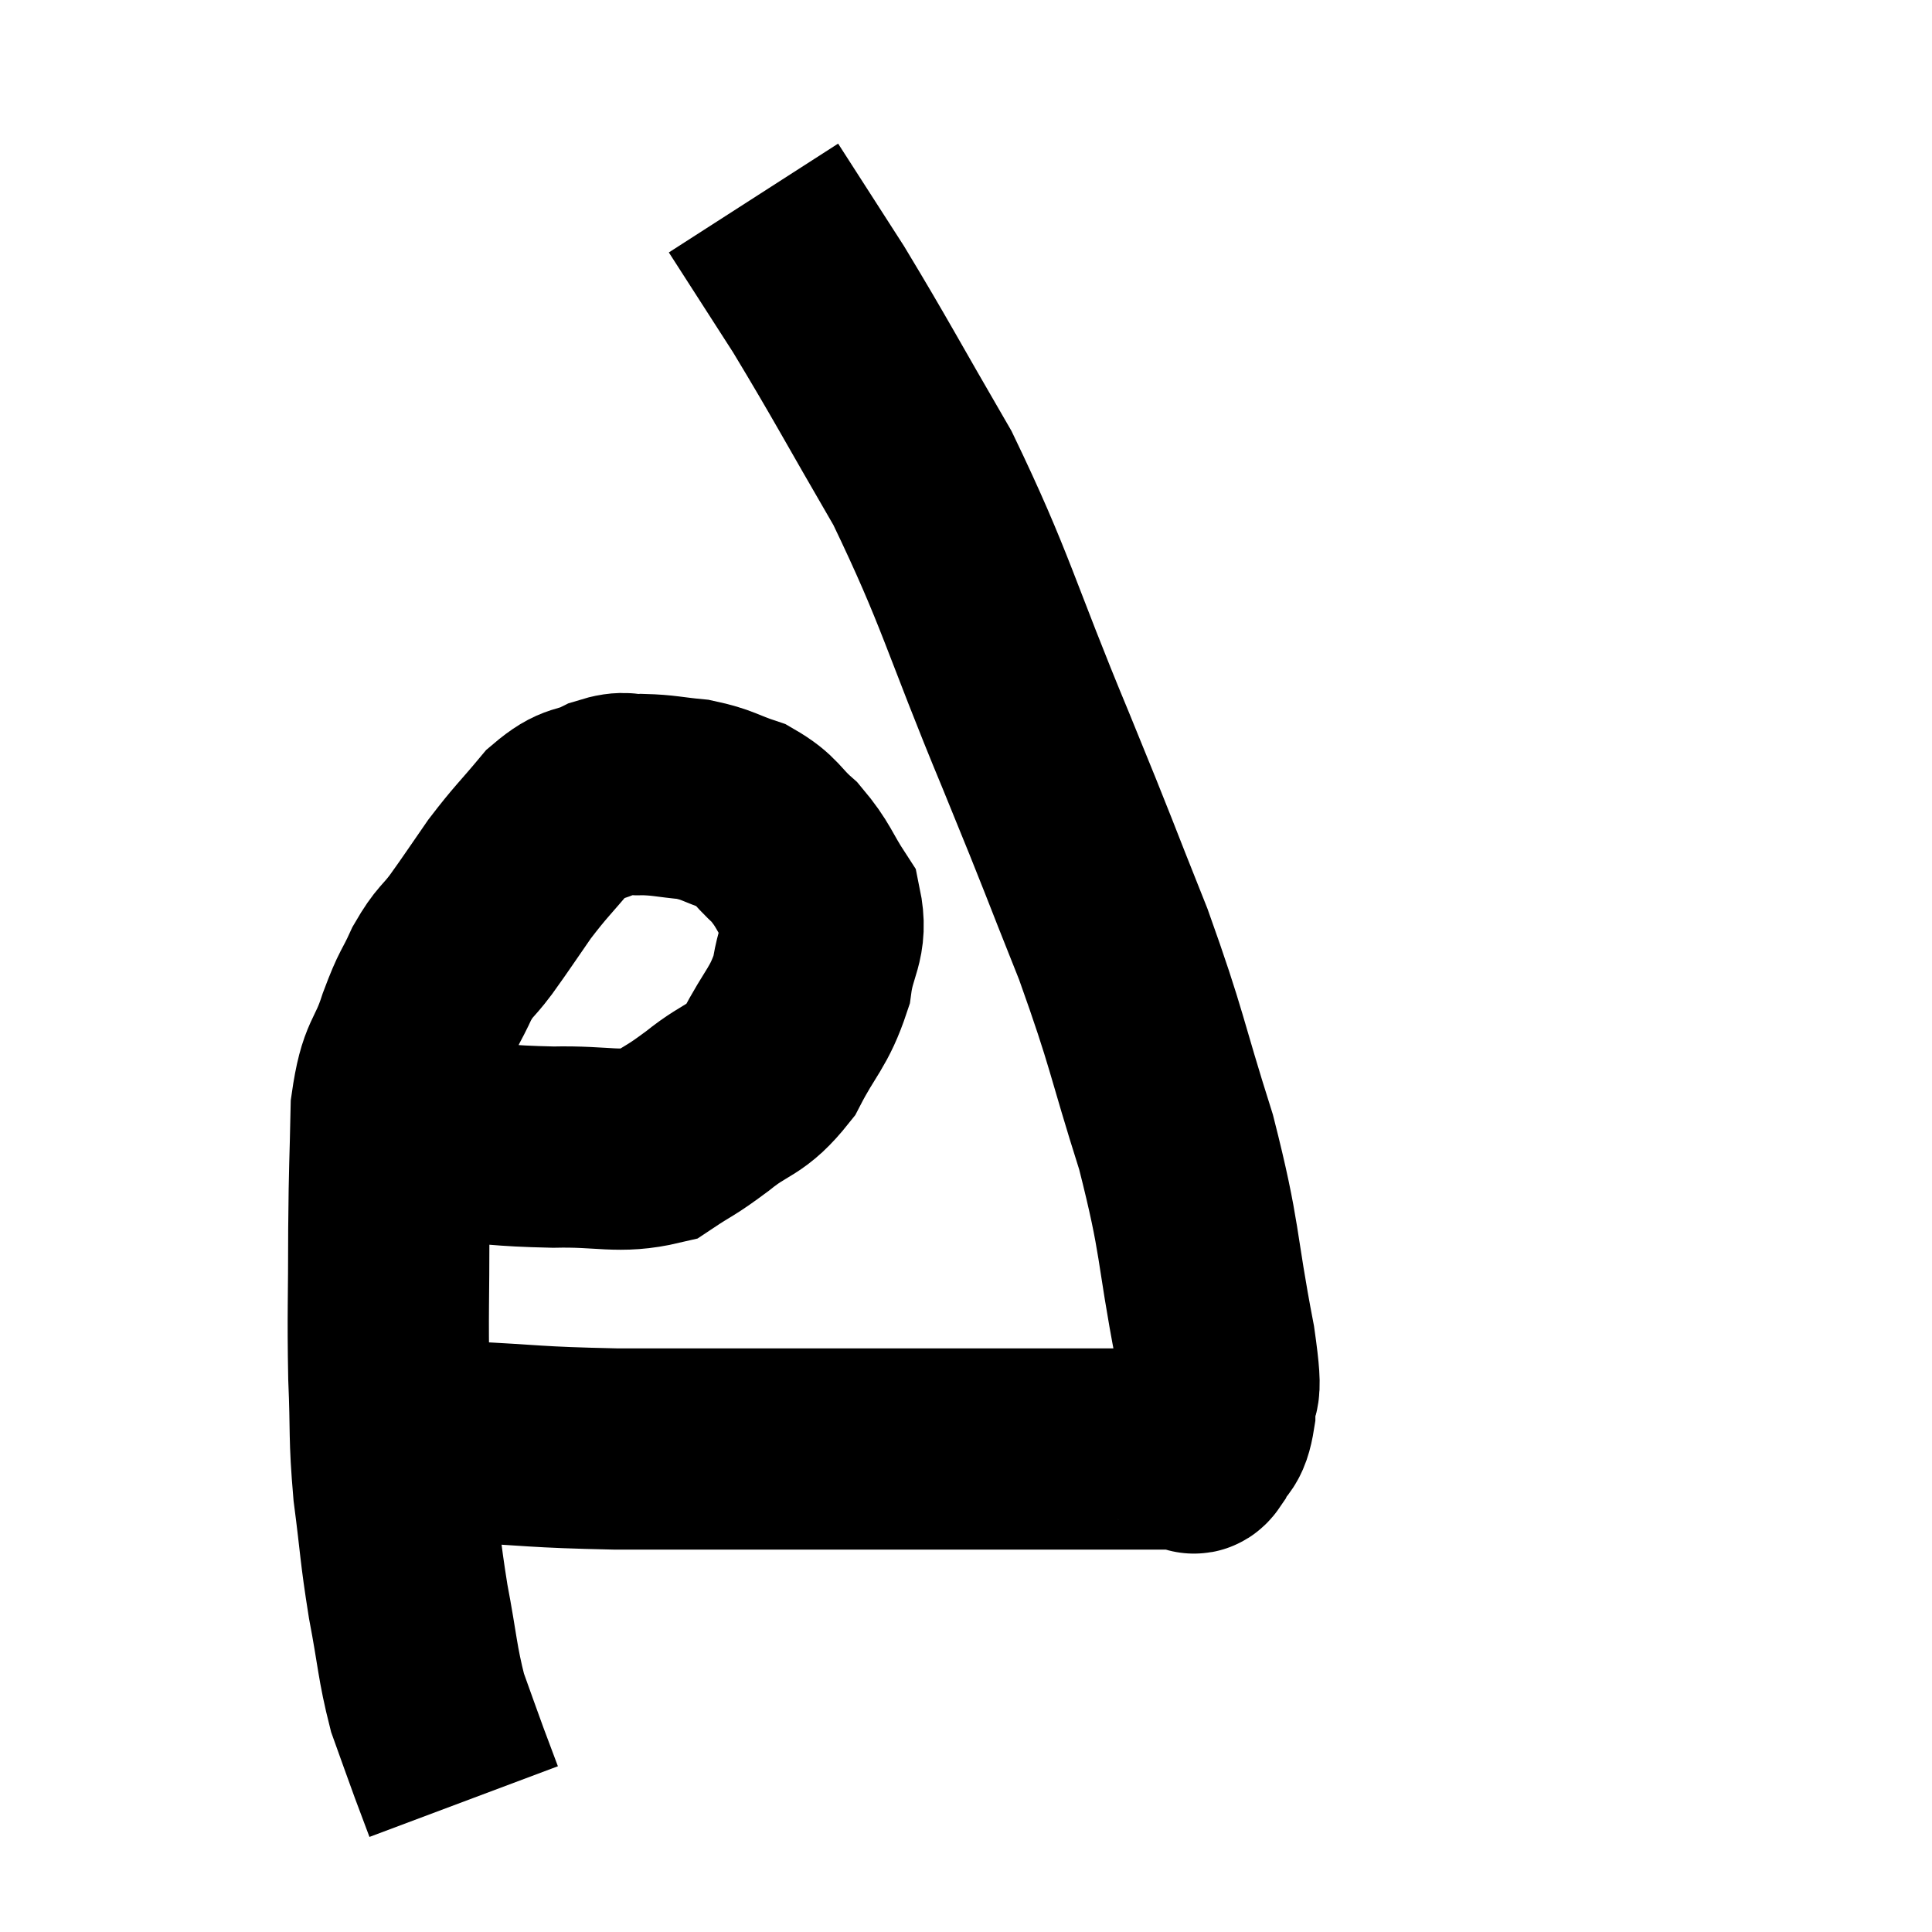 <svg width="48" height="48" viewBox="0 0 48 48" xmlns="http://www.w3.org/2000/svg"><path d="M 10.08 28.02 C 10.5 28.17, 10.005 28.2, 10.92 28.32 C 12.33 28.41, 12.39 28.47, 13.74 28.5 C 15.03 28.47, 15.36 28.665, 16.32 28.44 C 16.95 28.02, 16.875 28.125, 17.58 27.6 C 18.36 26.97, 18.495 27.15, 19.14 26.34 C 19.65 25.35, 19.845 25.305, 20.16 24.36 C 20.28 23.46, 20.565 23.355, 20.4 22.56 C 19.95 21.87, 19.98 21.75, 19.5 21.18 C 18.99 20.73, 19.05 20.61, 18.48 20.28 C 17.85 20.07, 17.85 19.995, 17.22 19.86 C 16.59 19.8, 16.5 19.755, 15.96 19.74 C 15.51 19.77, 15.585 19.635, 15.06 19.8 C 14.46 20.1, 14.46 19.89, 13.86 20.4 C 13.26 21.12, 13.2 21.135, 12.66 21.84 C 12.18 22.53, 12.12 22.635, 11.7 23.22 C 11.34 23.7, 11.31 23.61, 10.98 24.18 C 10.68 24.84, 10.695 24.66, 10.38 25.5 C 10.05 26.52, 9.9 26.28, 9.72 27.54 C 9.69 29.04, 9.675 28.875, 9.66 30.54 C 9.66 32.37, 9.63 32.58, 9.66 34.2 C 9.72 35.61, 9.66 35.625, 9.78 37.02 C 9.96 38.4, 9.93 38.46, 10.14 39.78 C 10.38 41.04, 10.365 41.295, 10.62 42.3 C 10.89 43.05, 10.935 43.185, 11.16 43.8 C 11.34 44.28, 11.43 44.52, 11.52 44.76 C 11.52 44.76, 11.52 44.76, 11.52 44.76 L 11.52 44.76" fill="none" stroke="black" stroke-width="5"></path><path d="M 10.56 35.64 C 11.01 35.73, 10.275 35.73, 11.46 35.82 C 13.38 35.91, 13.185 35.955, 15.3 36 C 17.61 36, 17.58 36, 19.92 36 C 22.29 36, 22.905 36, 24.66 36 C 25.8 36, 25.71 36, 26.94 36 C 28.26 36, 28.875 36, 29.58 36 C 29.67 36, 29.61 36.225, 29.76 36 C 29.97 35.55, 30.075 35.76, 30.18 35.1 C 30.18 34.23, 30.42 35.04, 30.18 33.36 C 29.7 30.87, 29.85 30.855, 29.22 28.38 C 28.44 25.92, 28.53 25.89, 27.66 23.46 C 26.7 21.06, 26.925 21.555, 25.74 18.66 C 24.33 15.27, 24.27 14.685, 22.92 11.88 C 21.63 9.66, 21.39 9.18, 20.34 7.44 C 19.53 6.18, 19.125 5.55, 18.72 4.92 L 18.72 4.92" fill="none" stroke="black" stroke-width="5"></path></svg>
